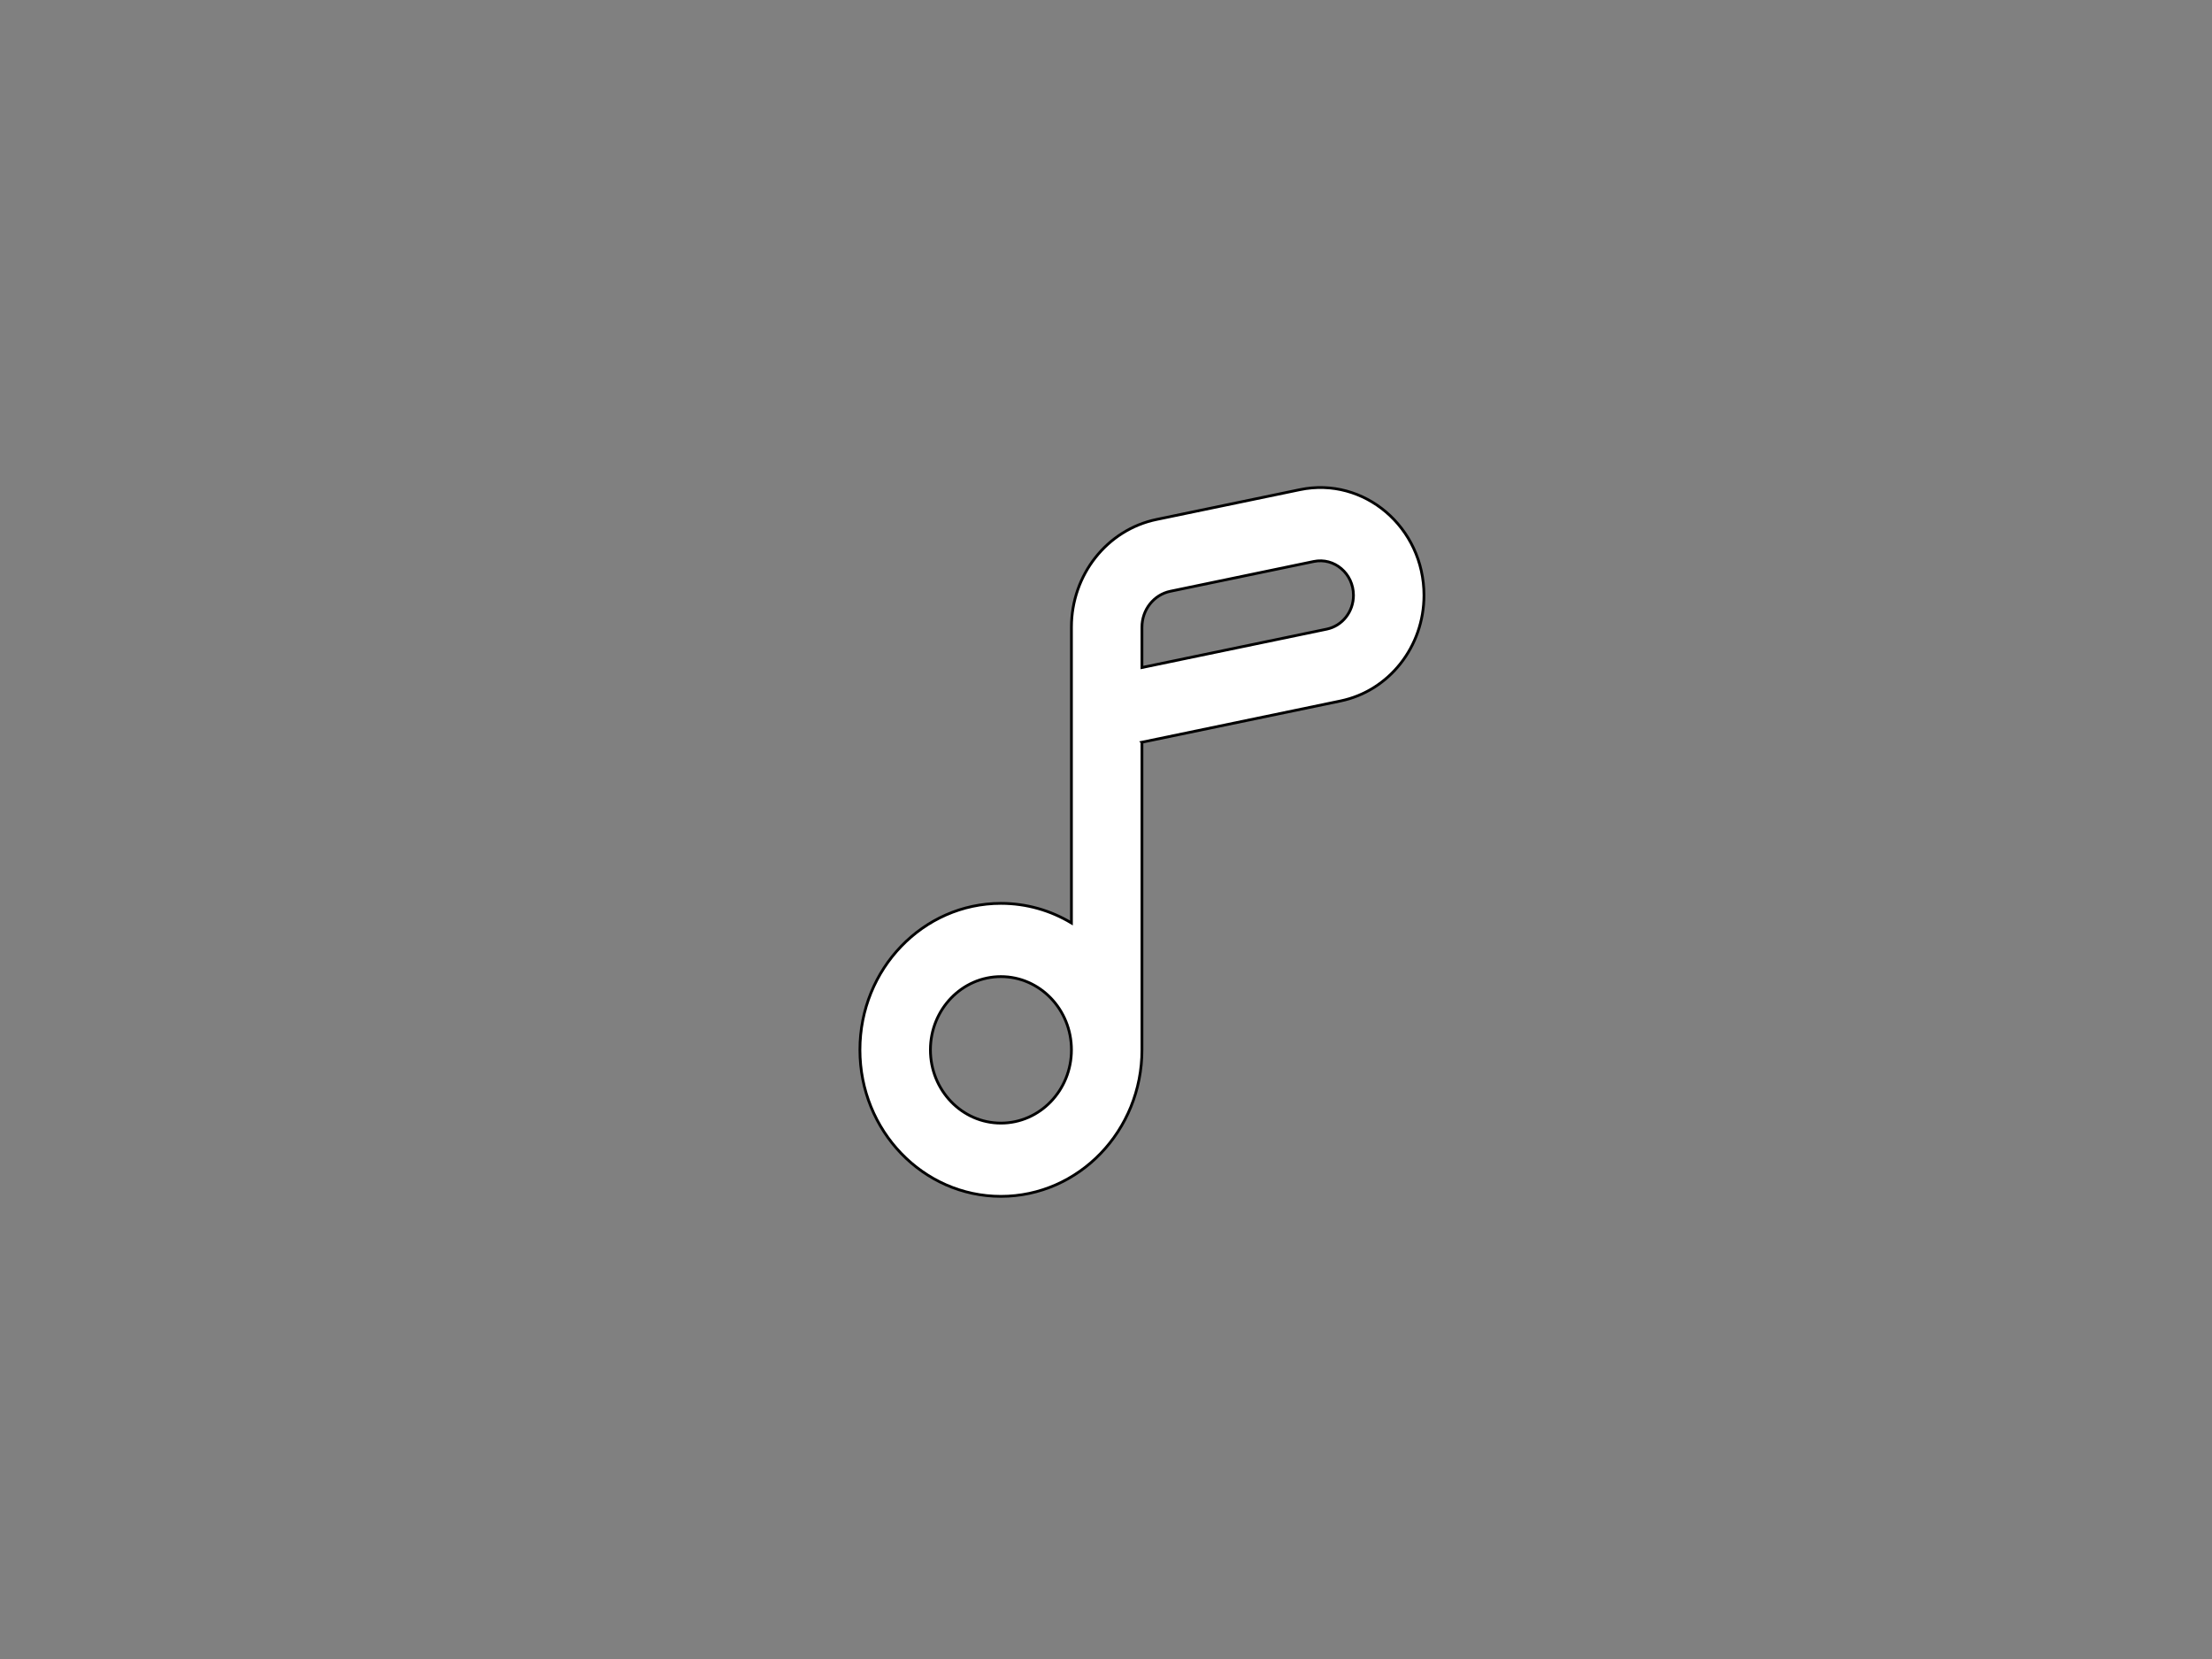 <svg width="800" height="600" xmlns="http://www.w3.org/2000/svg">
 <rect width="100%" height="100%" fill="#808080" stroke="none"/>
 <g>
  <title>Layer 1</title>
  <g stroke="null">
   <path stroke="null" class="abc" fill="#ffffff" d="m413,268.436l71.849,-14.928c17.531,-3.643 30.151,-19.634 30.151,-38.208c0,-24.588 -21.653,-43.03 -44.863,-38.207l-51.887,10.781c-17.879,3.715 -30.749,20.023 -30.749,38.964l0,106.965c-7.501,-4.507 -16.211,-7.088 -25.5,-7.088c-28.167,0 -51,23.721 -51,52.981c0,29.26 22.833,52.981 51,52.981c28.166,0 51,-23.721 51,-52.981l0,-111.26zm62.138,-65.367l-51.889,10.781c-5.959,1.238 -10.25,6.674 -10.25,12.988l0,14.583l66.847,-13.889c5.613,-1.166 9.653,-6.286 9.653,-12.231c0,-7.871 -6.932,-13.775 -14.362,-12.231zm-87.638,176.627c0,-14.631 -11.417,-26.491 -25.5,-26.491c-14.083,0 -25.5,11.86 -25.5,26.491c0,14.631 11.417,26.491 25.5,26.491c14.083,0 25.5,-11.86 25.5,-26.491z" clip-rule="evenodd" fill-rule="evenodd"/>
  </g>
 </g>
</svg>